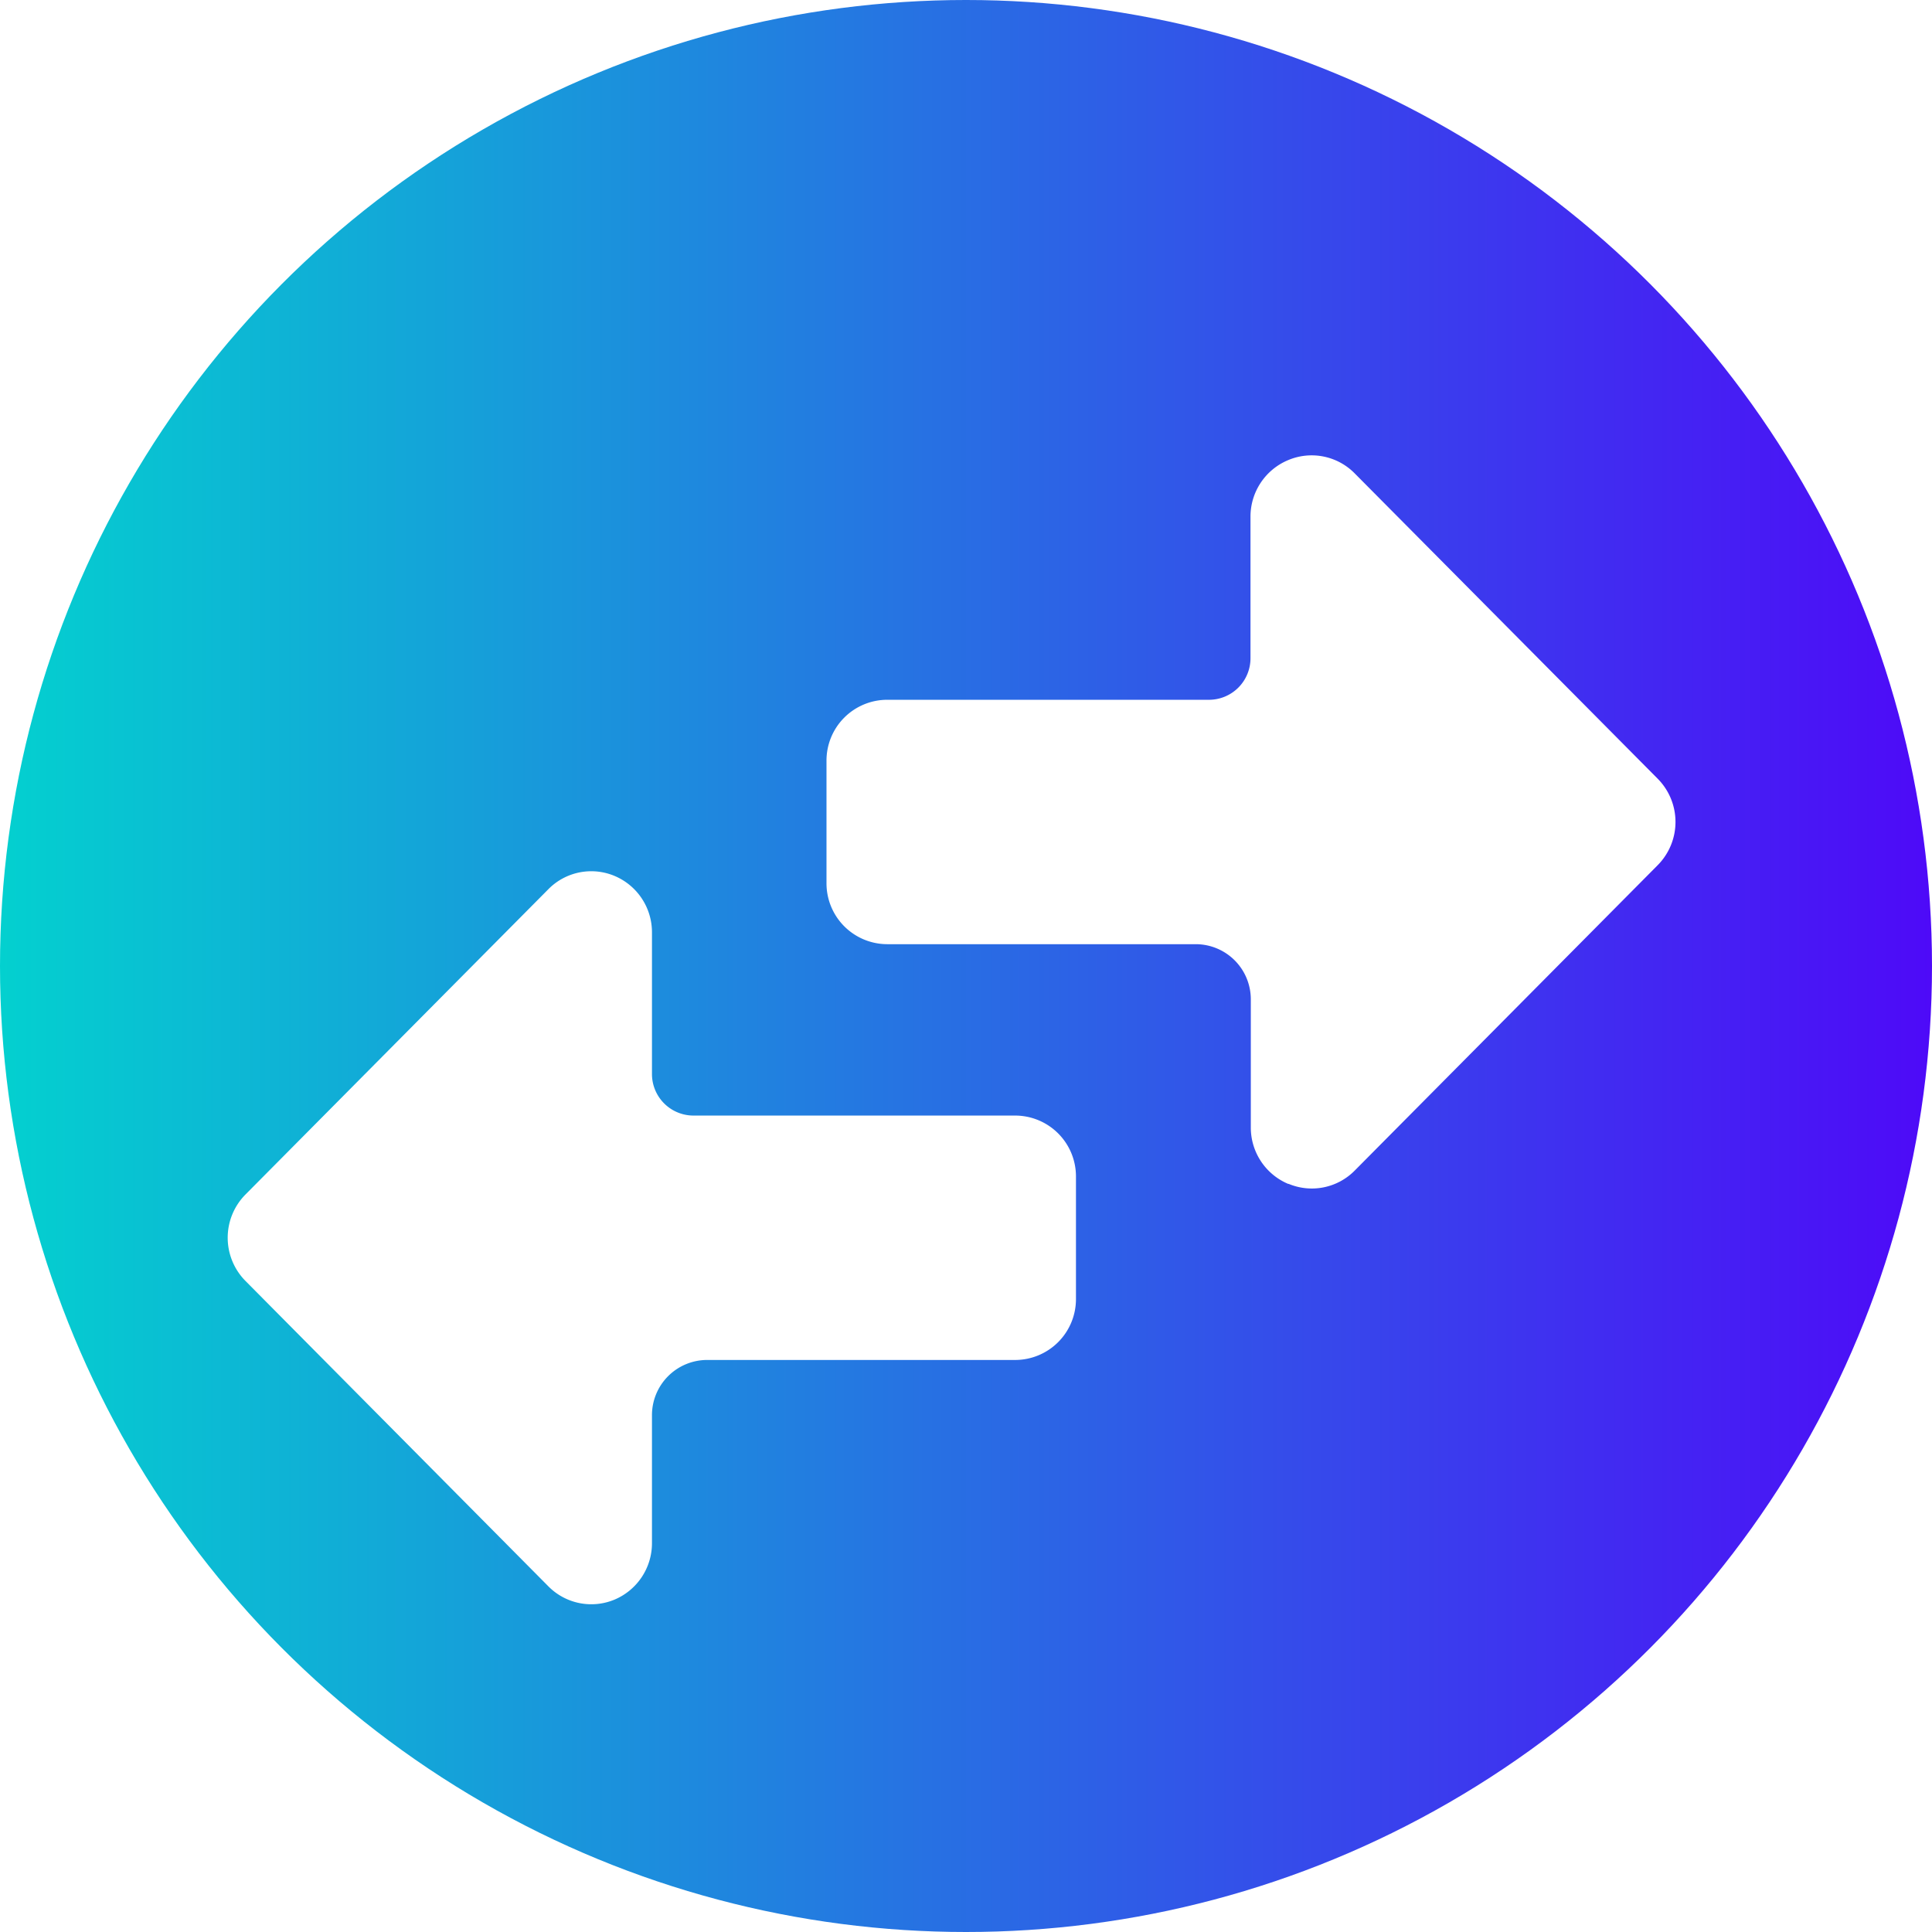 <svg xmlns="http://www.w3.org/2000/svg" width="24" height="24"><defs><linearGradient id="a" y1=".5" x2="1" y2=".5" gradientUnits="objectBoundingBox"><stop offset="0" stop-color="#03d1cf"/><stop offset="1" stop-color="#4e09f8"/></linearGradient><filter id="b" x="2.831" y="4.665" width="17.981" height="15.271" filterUnits="userSpaceOnUse"><feOffset dy="1"/><feGaussianBlur result="blur"/><feFlood flood-opacity=".2"/><feComposite operator="in" in2="blur"/><feComposite in="SourceGraphic"/></filter></defs><g transform="translate(-141.912 -3127.912)"><circle data-name="Ellipse 142" cx="12" cy="12" r="12" transform="translate(141.912 3127.912)" fill="url(#a)"/><g transform="translate(141.91 3127.91)" filter="url(#b)"><path data-name="Union 20" d="m6.815 18.709-3.764-3.795a.763.763 0 0 1 0-1.073l3.764-3.794a.748.748 0 0 1 .821-.164.759.759 0 0 1 .465.7v1.759a.516.516 0 0 0 .514.518h4a.756.756 0 0 1 .753.759v1.518a.756.756 0 0 1-.753.759H8.784a.686.686 0 0 0-.683.689v1.588a.76.76 0 0 1-.465.7.75.75 0 0 1-.821-.164Zm9.19-5a.759.759 0 0 1-.465-.7v-1.59a.685.685 0 0 0-.683-.688h-3.835a.756.756 0 0 1-.753-.759V8.454a.755.755 0 0 1 .753-.759h4a.516.516 0 0 0 .514-.518V5.419a.76.76 0 0 1 .465-.7.75.75 0 0 1 .829.163l3.765 3.794a.763.763 0 0 1 0 1.073l-3.765 3.795a.748.748 0 0 1-.821.164Z" fill="#fff"/></g></g></svg>